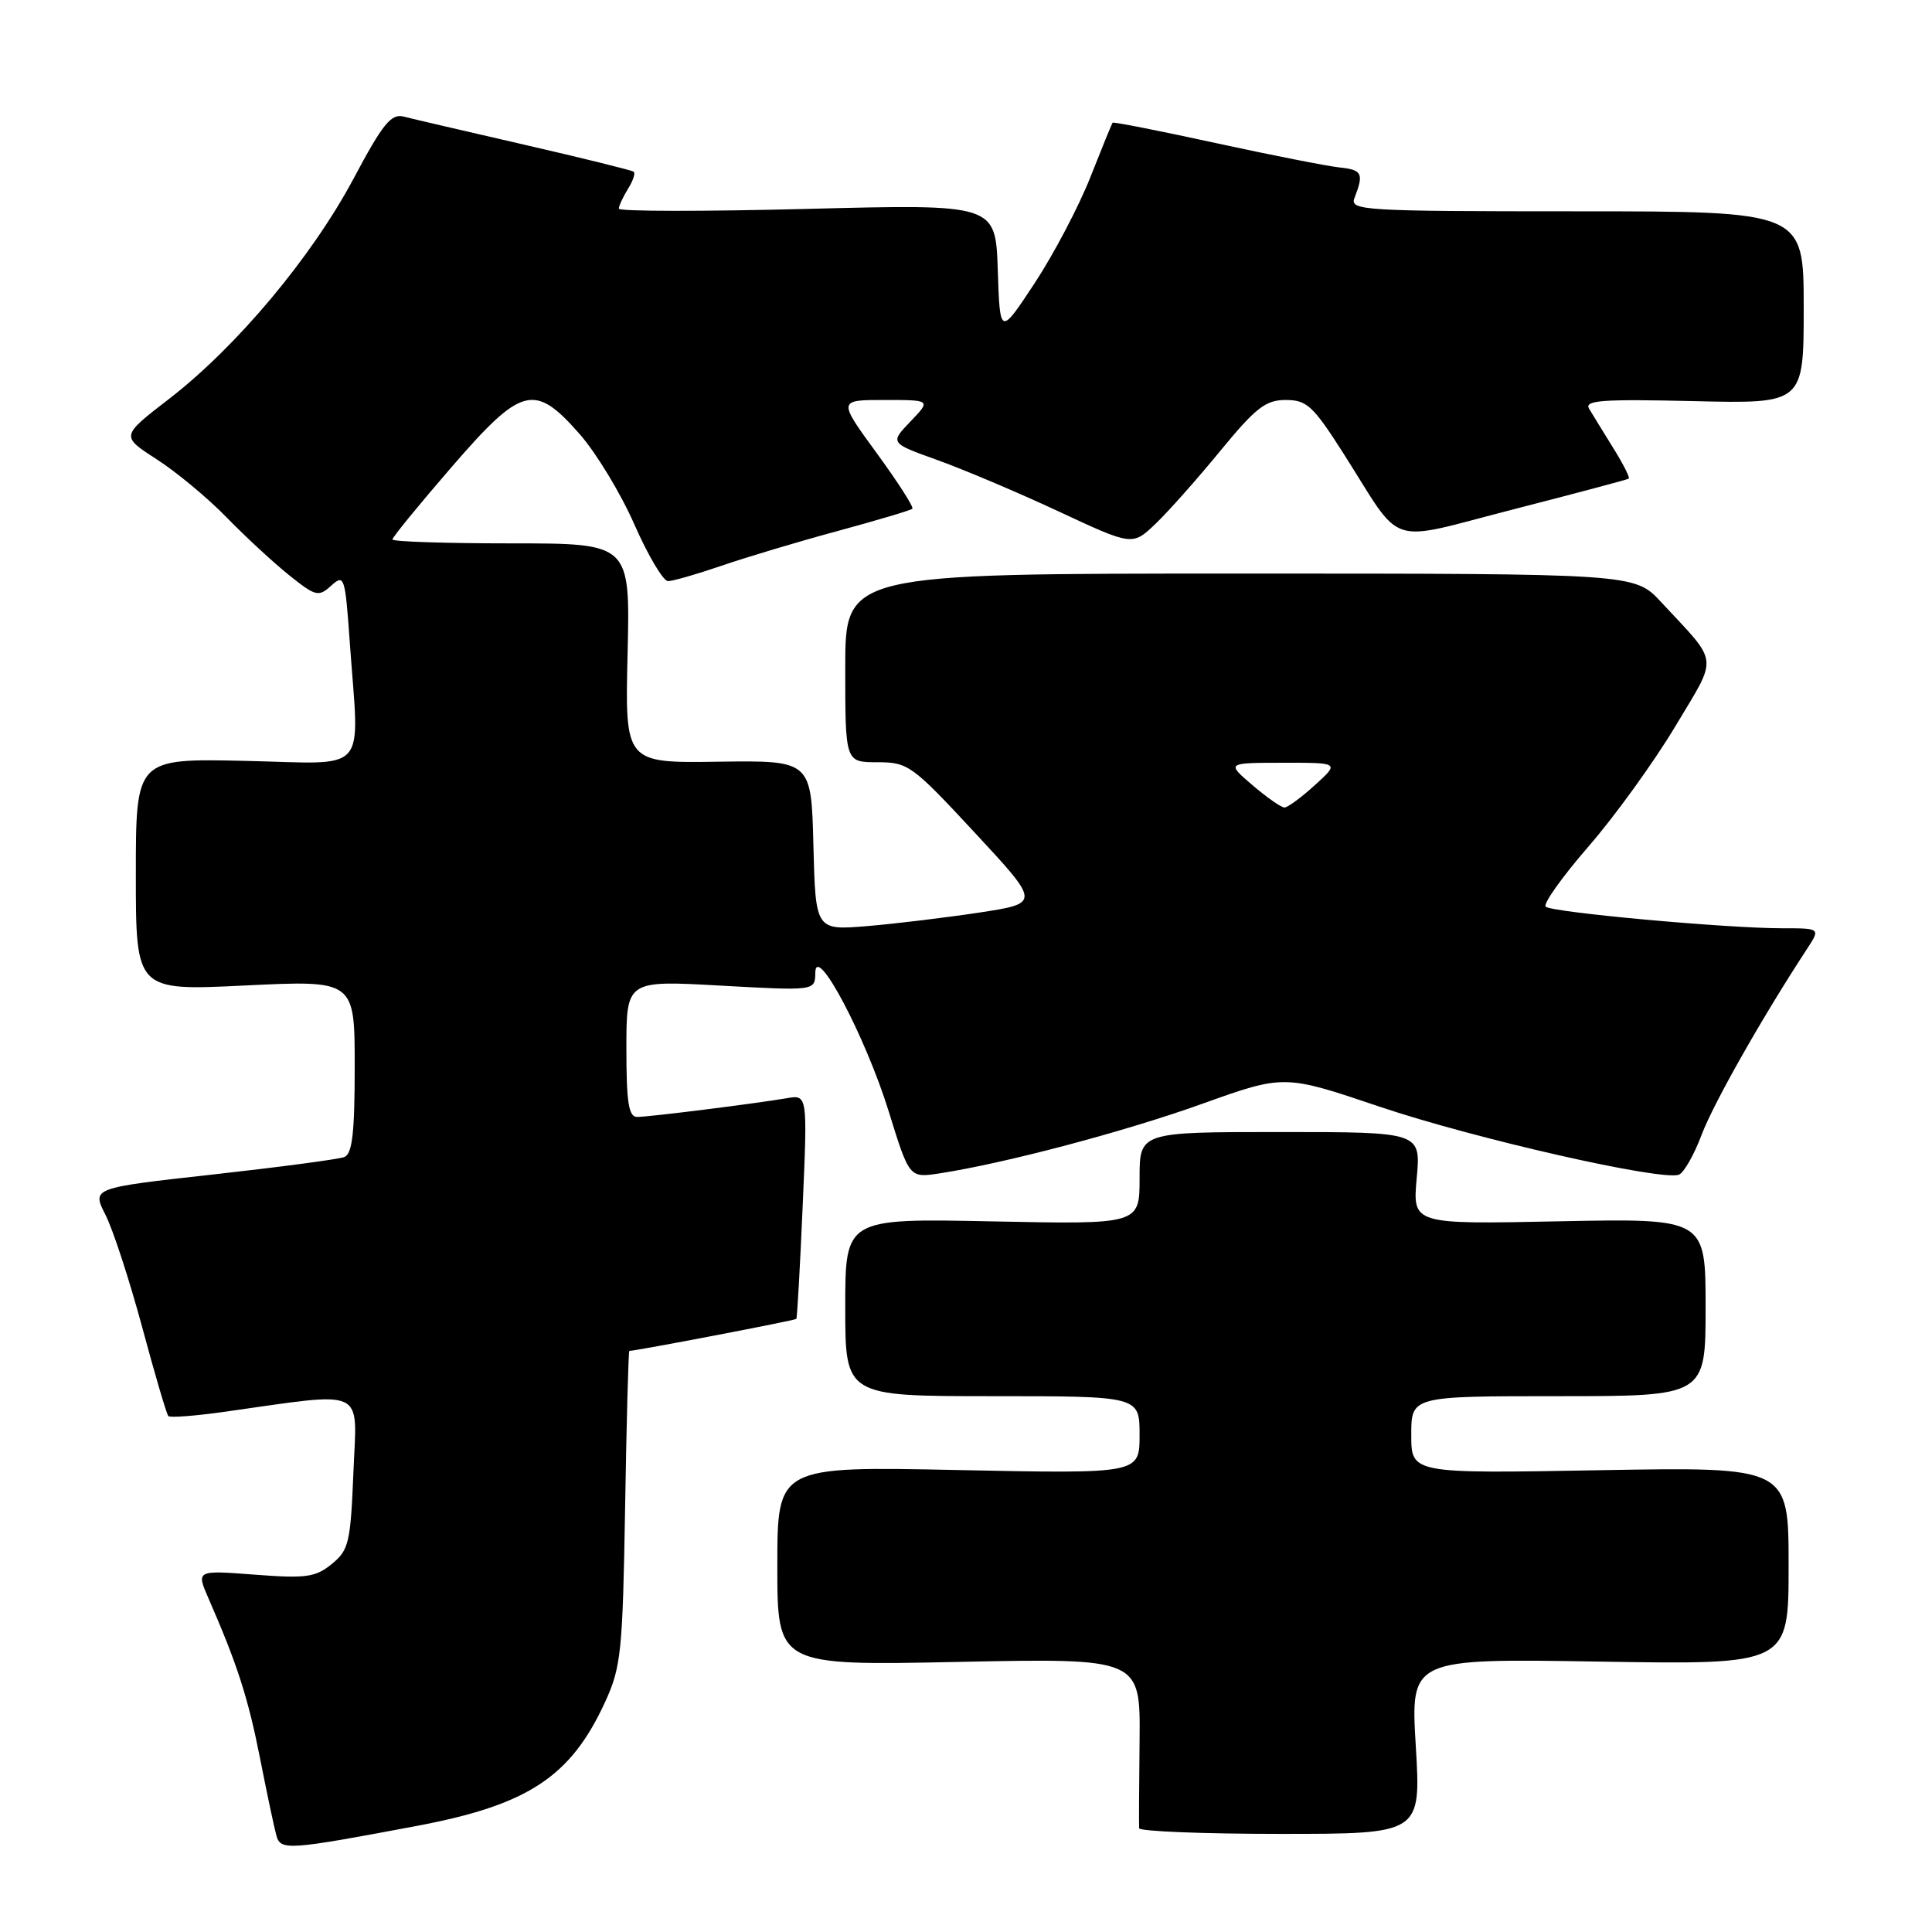 <?xml version="1.0" encoding="UTF-8" standalone="no"?>
<!DOCTYPE svg PUBLIC "-//W3C//DTD SVG 1.1//EN" "http://www.w3.org/Graphics/SVG/1.1/DTD/svg11.dtd" >
<svg xmlns="http://www.w3.org/2000/svg" xmlns:xlink="http://www.w3.org/1999/xlink" version="1.1" viewBox="0 0 256 256">
 <g >
 <path fill="currentColor"
d=" M 55.14 241.96 C 69.96 239.18 75.62 235.46 80.19 225.50 C 82.30 220.90 82.51 218.85 82.83 199.75 C 83.02 188.34 83.27 179.00 83.39 179.00 C 84.28 179.00 105.36 174.96 105.52 174.76 C 105.63 174.62 106.01 167.87 106.36 159.77 C 107.00 145.05 107.00 145.05 104.25 145.52 C 99.87 146.26 86.00 148.00 84.43 148.00 C 83.30 148.00 83.00 146.12 83.00 138.95 C 83.00 129.90 83.00 129.90 95.50 130.60 C 108.00 131.29 108.00 131.29 108.03 128.90 C 108.08 124.86 114.69 137.36 117.77 147.30 C 120.49 156.09 120.49 156.09 124.49 155.48 C 133.24 154.13 149.05 149.94 159.33 146.25 C 170.16 142.37 170.16 142.37 182.83 146.65 C 195.41 150.89 220.19 156.52 222.47 155.65 C 223.12 155.40 224.48 153.01 225.48 150.35 C 227.07 146.15 233.56 134.71 239.43 125.75 C 241.23 123.00 241.23 123.00 236.13 123.00 C 228.71 123.00 205.62 120.89 204.81 120.14 C 204.43 119.79 206.98 116.20 210.48 112.17 C 213.98 108.14 219.14 100.99 221.96 96.29 C 227.71 86.66 227.87 88.14 220.08 79.75 C 216.59 76.00 216.59 76.00 164.30 76.00 C 112.00 76.00 112.00 76.00 112.00 88.50 C 112.00 101.00 112.00 101.00 116.25 101.00 C 120.33 101.00 120.85 101.38 129.17 110.34 C 137.84 119.68 137.84 119.68 129.83 120.91 C 125.42 121.58 118.72 122.39 114.94 122.71 C 108.07 123.28 108.07 123.28 107.78 112.02 C 107.50 100.76 107.50 100.76 95.16 100.93 C 82.81 101.11 82.81 101.11 83.16 86.55 C 83.50 72.00 83.50 72.00 67.75 72.00 C 59.09 72.00 52.00 71.77 52.00 71.48 C 52.00 71.19 55.49 66.92 59.75 61.99 C 69.15 51.12 70.80 50.69 76.81 57.52 C 79.00 60.01 82.27 65.41 84.07 69.52 C 85.88 73.63 87.88 77.00 88.52 77.00 C 89.16 77.00 92.34 76.08 95.59 74.97 C 98.84 73.85 105.78 71.77 111.00 70.36 C 116.22 68.94 120.68 67.62 120.89 67.41 C 121.11 67.21 118.98 63.89 116.16 60.03 C 111.03 53.00 111.03 53.00 117.20 53.00 C 123.37 53.00 123.37 53.00 120.64 55.85 C 117.91 58.70 117.91 58.70 124.21 60.96 C 127.67 62.20 134.90 65.26 140.28 67.77 C 150.05 72.33 150.05 72.33 153.11 69.41 C 154.79 67.81 158.65 63.46 161.69 59.75 C 166.39 54.03 167.70 53.00 170.36 53.00 C 173.16 53.00 173.99 53.77 178.00 60.06 C 186.09 72.76 183.40 71.88 200.58 67.48 C 208.79 65.37 215.64 63.55 215.82 63.42 C 216.00 63.29 215.07 61.46 213.75 59.34 C 212.44 57.23 211.00 54.89 210.56 54.15 C 209.90 53.04 212.33 52.87 224.38 53.15 C 239.00 53.50 239.00 53.50 239.00 40.75 C 239.00 28.00 239.00 28.00 208.89 28.00 C 180.63 28.00 178.83 27.89 179.47 26.25 C 180.74 22.98 180.50 22.50 177.50 22.19 C 175.85 22.01 168.46 20.56 161.07 18.95 C 153.68 17.34 147.55 16.13 147.43 16.26 C 147.32 16.39 145.99 19.65 144.47 23.50 C 142.95 27.35 139.64 33.65 137.11 37.50 C 132.50 44.50 132.50 44.50 132.21 35.77 C 131.92 27.04 131.92 27.04 106.96 27.68 C 93.23 28.03 82.00 28.02 82.00 27.65 C 82.00 27.28 82.55 26.10 83.21 25.03 C 83.88 23.96 84.22 22.94 83.96 22.75 C 83.71 22.56 77.20 20.95 69.50 19.18 C 61.80 17.41 54.60 15.74 53.50 15.45 C 51.83 15.02 50.72 16.39 46.82 23.72 C 41.29 34.08 31.36 45.94 22.41 52.85 C 16.00 57.79 16.00 57.79 20.75 60.85 C 23.36 62.53 27.52 65.98 30.00 68.53 C 32.48 71.08 36.21 74.53 38.29 76.20 C 41.83 79.03 42.20 79.13 43.89 77.60 C 45.62 76.04 45.73 76.37 46.35 85.14 C 47.61 102.89 49.11 101.19 32.50 100.82 C 18.00 100.50 18.00 100.50 18.00 115.89 C 18.00 131.29 18.00 131.29 32.50 130.58 C 47.00 129.88 47.00 129.88 47.00 141.33 C 47.00 150.18 46.68 152.91 45.61 153.32 C 44.85 153.61 37.01 154.65 28.20 155.63 C 12.17 157.41 12.17 157.41 13.97 160.96 C 14.97 162.91 17.15 169.61 18.84 175.86 C 20.52 182.11 22.08 187.42 22.31 187.64 C 22.54 187.87 25.83 187.62 29.61 187.09 C 48.83 184.39 47.29 183.68 46.83 195.07 C 46.45 204.42 46.22 205.40 43.96 207.24 C 41.80 209.00 40.55 209.17 33.75 208.65 C 26.00 208.06 26.00 208.06 27.62 211.78 C 31.45 220.54 32.88 224.99 34.46 233.00 C 35.38 237.68 36.36 242.29 36.63 243.25 C 37.20 245.22 38.19 245.15 55.14 241.96 Z  M 187.60 231.38 C 186.90 219.76 186.90 219.76 211.95 220.17 C 237.00 220.58 237.00 220.58 237.00 207.47 C 237.00 194.37 237.00 194.37 212.00 194.81 C 187.00 195.26 187.00 195.26 187.00 190.13 C 187.00 185.00 187.00 185.00 206.50 185.00 C 226.00 185.00 226.00 185.00 226.00 173.22 C 226.00 161.44 226.00 161.44 206.58 161.83 C 187.17 162.23 187.17 162.23 187.72 156.12 C 188.28 150.00 188.28 150.00 169.64 150.00 C 151.00 150.00 151.00 150.00 151.00 156.12 C 151.00 162.24 151.00 162.24 131.50 161.84 C 112.00 161.44 112.00 161.44 112.00 173.22 C 112.00 185.00 112.00 185.00 131.50 185.00 C 151.00 185.00 151.00 185.00 151.00 190.14 C 151.00 195.28 151.00 195.28 127.00 194.79 C 103.00 194.29 103.00 194.29 103.00 207.50 C 103.00 220.71 103.00 220.71 127.06 220.21 C 151.11 219.72 151.11 219.72 151.00 230.61 C 150.93 236.60 150.91 241.84 150.94 242.25 C 150.97 242.66 159.39 243.00 169.65 243.00 C 188.29 243.00 188.29 243.00 187.60 231.38 Z  M 165.96 104.04 C 162.50 101.08 162.50 101.08 170.00 101.07 C 177.50 101.06 177.50 101.06 174.23 104.03 C 172.44 105.66 170.62 107.00 170.20 107.00 C 169.77 107.00 167.87 105.67 165.96 104.04 Z "/>
</g>
</svg>
